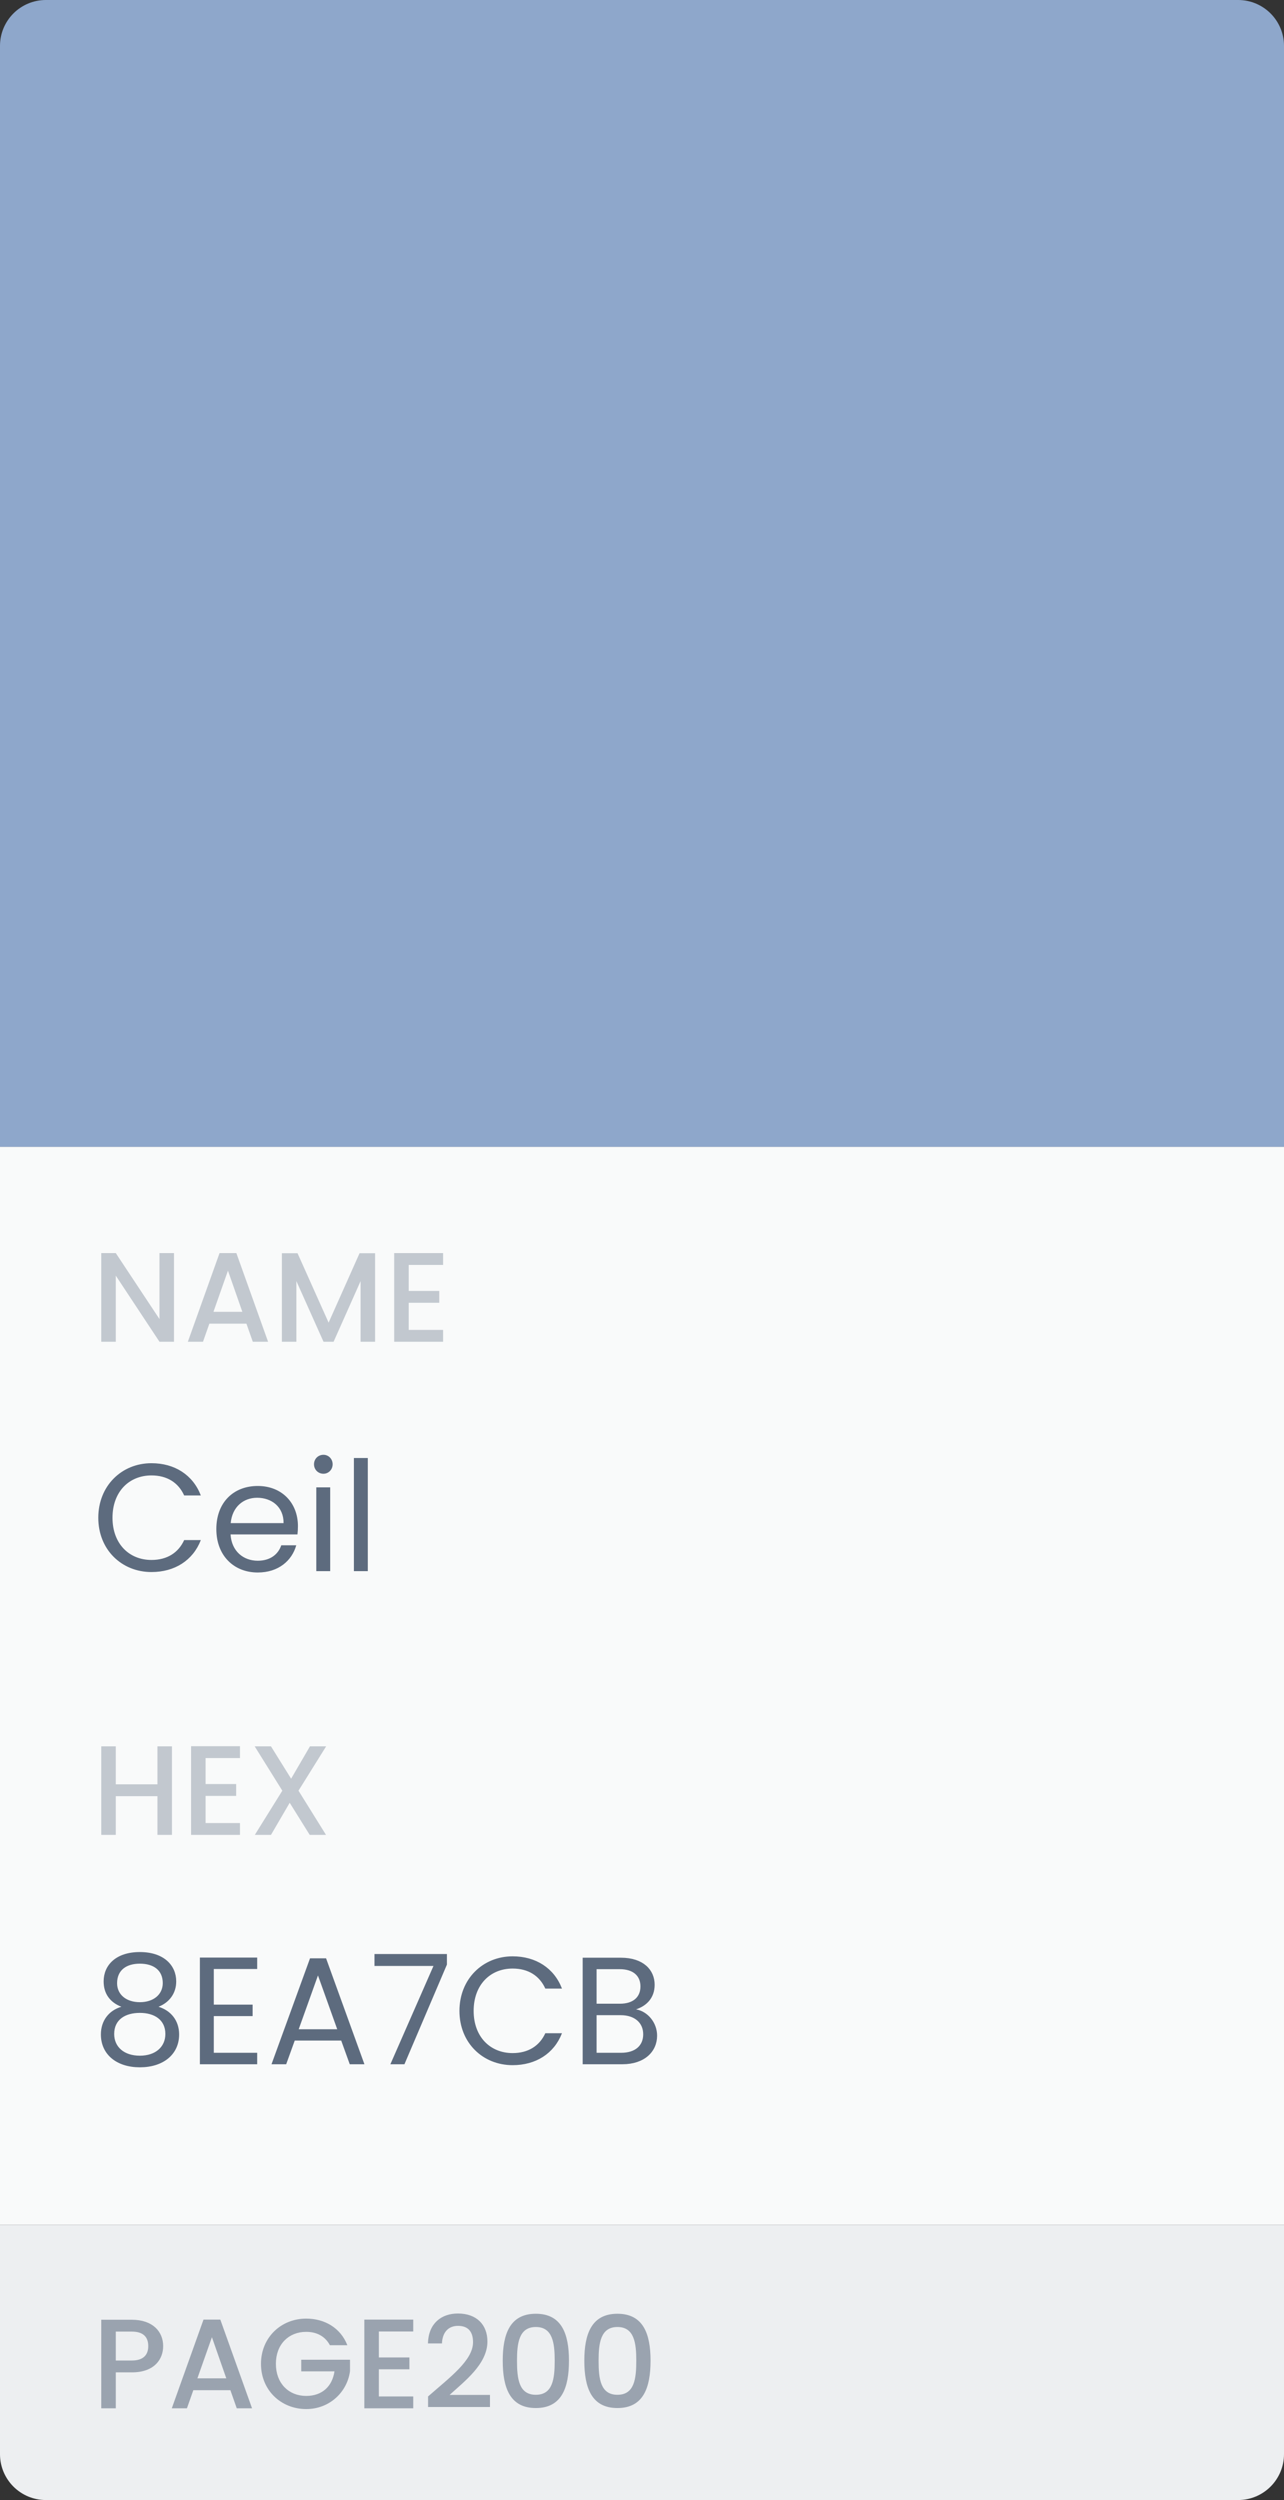 <svg width="112" height="218" viewBox="0 0 112 218" fill="none" xmlns="http://www.w3.org/2000/svg">
<rect x="0" y="0" width="112" height="218" fill="#333333" stroke="none"/>
<rect y="100" width="112" height="94" fill="#F9FAFA"/>
<path d="M0 4C0 1.791 1.791 0 4 0H108C110.209 0 112 1.791 112 4V100H0V4Z" fill="#8EA7CB"/>
<path d="M13.911 109.267V115.022L10.1 109.267H8.833V117H10.1V111.234L13.911 117H15.177V109.267H13.911ZM22.051 117H23.384L20.618 109.267H19.151L16.385 117H17.707L18.262 115.422H21.495L22.051 117ZM21.14 114.389H18.618L19.884 110.801L21.14 114.389ZM24.587 117H25.853V111.712L28.22 117H29.098L31.453 111.712V117H32.719V109.279H31.364L28.664 115.333L25.953 109.279H24.587V117ZM38.65 109.267H34.384V117H38.65V115.967H35.651V113.6H38.317V112.567H35.651V110.301H38.65V109.267Z" fill="#C2C8CF"/>
<path d="M8.573 132.348C8.573 135.134 10.613 137.08 13.212 137.08C15.225 137.08 16.825 136.08 17.518 134.294H16.065C15.558 135.4 14.572 136.027 13.212 136.027C11.266 136.027 9.813 134.614 9.813 132.348C9.813 130.068 11.266 128.655 13.212 128.655C14.572 128.655 15.558 129.282 16.065 130.402H17.518C16.825 128.602 15.225 127.589 13.212 127.589C10.613 127.589 8.573 129.562 8.573 132.348ZM22.429 130.602C23.682 130.602 24.749 131.388 24.735 132.814H20.123C20.256 131.388 21.243 130.602 22.429 130.602ZM25.842 134.747H24.535C24.269 135.534 23.576 136.094 22.483 136.094C21.243 136.094 20.203 135.28 20.11 133.801H25.948C25.975 133.548 25.988 133.334 25.988 133.068C25.988 131.068 24.602 129.575 22.483 129.575C20.35 129.575 18.87 131.028 18.87 133.334C18.87 135.654 20.403 137.12 22.483 137.12C24.295 137.12 25.468 136.08 25.842 134.747ZM27.59 137H28.802V129.695H27.59V137ZM28.216 128.509C28.656 128.509 29.016 128.149 29.016 127.682C29.016 127.216 28.656 126.856 28.216 126.856C27.749 126.856 27.39 127.216 27.39 127.682C27.39 128.149 27.749 128.509 28.216 128.509ZM30.87 137H32.083V127.136H30.87V137Z" fill="#5D6B7E"/>
<path d="M13.733 160H14.999V152.279H13.733V155.589H10.1V152.279H8.833V160H10.1V156.623H13.733V160ZM20.933 152.267H16.667V160H20.933V158.967H17.933V156.6H20.6V155.567H17.933V153.301H20.933V152.267ZM27.015 160H28.437L26.037 156.145L28.448 152.279H27.037L25.393 155.1L23.637 152.279H22.215L24.626 156.145L22.226 160H23.637L25.27 157.2L27.015 160Z" fill="#C2C8CF"/>
<path d="M10.586 174.988C9.506 175.308 8.8 176.188 8.8 177.401C8.8 179.147 10.173 180.267 12.199 180.267C14.238 180.267 15.625 179.147 15.625 177.401C15.625 176.201 14.918 175.321 13.825 174.988C14.772 174.615 15.371 173.815 15.371 172.775C15.371 171.375 14.292 170.216 12.199 170.216C10.106 170.216 9.04 171.362 9.04 172.775C9.04 173.855 9.6 174.601 10.586 174.988ZM12.199 174.588C11.026 174.588 10.213 173.935 10.213 172.935C10.213 171.802 11.013 171.229 12.199 171.229C13.412 171.229 14.198 171.815 14.198 172.922C14.198 173.922 13.385 174.588 12.199 174.588ZM12.199 175.521C13.465 175.521 14.425 176.121 14.425 177.361C14.425 178.48 13.572 179.254 12.199 179.254C10.826 179.254 9.96 178.494 9.96 177.361C9.96 176.081 10.959 175.521 12.199 175.521ZM22.434 170.696H17.436V180H22.434V179H18.649V175.801H22.035V174.801H18.649V171.695H22.434V170.696ZM30.508 180H31.788L28.442 170.762H27.043L23.683 180H24.963L25.71 177.934H29.762L30.508 180ZM29.415 176.947H26.056L27.736 172.255L29.415 176.947ZM32.666 170.389V171.429H37.811L34.052 180H35.278L38.984 171.309V170.389H32.666ZM40.076 175.348C40.076 178.134 42.115 180.08 44.715 180.08C46.727 180.08 48.327 179.08 49.02 177.294H47.567C47.061 178.4 46.074 179.027 44.715 179.027C42.768 179.027 41.315 177.614 41.315 175.348C41.315 173.068 42.768 171.655 44.715 171.655C46.074 171.655 47.061 172.282 47.567 173.402H49.02C48.327 171.602 46.727 170.589 44.715 170.589C42.115 170.589 40.076 172.562 40.076 175.348ZM56.105 177.387C56.105 178.4 55.385 179 54.185 179H52.039V175.721H54.145C55.331 175.721 56.105 176.361 56.105 177.387ZM55.865 173.215C55.865 174.161 55.211 174.721 54.078 174.721H52.039V171.709H54.052C55.238 171.709 55.865 172.295 55.865 173.215ZM57.318 177.507C57.318 176.361 56.491 175.388 55.478 175.215C56.371 174.921 57.104 174.241 57.104 173.068C57.104 171.775 56.118 170.709 54.158 170.709H50.826V180H54.292C56.211 180 57.318 178.907 57.318 177.507Z" fill="#5D6B7E"/>
<path d="M0 194H112V214C112 216.209 110.209 218 108 218H4C1.791 218 0 216.209 0 214V194Z" fill="#EDEFF1"/>
<path d="M10.1 205.834V203.312H11.5C12.488 203.312 12.933 203.778 12.933 204.578C12.933 205.356 12.488 205.834 11.5 205.834H10.1ZM14.233 204.578C14.233 203.323 13.333 202.279 11.5 202.279H8.833V210H10.1V206.867H11.5C13.511 206.867 14.233 205.678 14.233 204.578ZM20.651 210H21.985L19.218 202.267H17.752L14.985 210H16.307L16.863 208.422H20.096L20.651 210ZM19.74 207.389H17.218L18.485 203.801L19.74 207.389ZM26.709 202.179C24.532 202.179 22.765 203.812 22.765 206.123C22.765 208.445 24.532 210.067 26.709 210.067C28.787 210.067 30.298 208.545 30.531 206.756V205.767H26.276V206.778H29.176C28.987 208.078 28.109 208.922 26.709 208.922C25.176 208.922 24.065 207.822 24.065 206.123C24.065 204.423 25.176 203.334 26.709 203.334C27.631 203.334 28.364 203.723 28.776 204.501H30.298C29.709 202.99 28.32 202.179 26.709 202.179ZM36.046 202.267H31.78V210H36.046V208.967H33.047V206.6H35.713V205.567H33.047V203.301H36.046V202.267ZM37.34 209.889H42.739V208.833H39.217C40.517 207.645 42.517 206.145 42.517 204.178C42.517 202.723 41.584 201.734 39.94 201.734C38.506 201.734 37.373 202.59 37.329 204.345H38.551C38.584 203.434 39.062 202.812 39.951 202.812C40.895 202.812 41.262 203.39 41.262 204.234C41.262 205.823 39.251 207.289 37.34 208.967V209.889ZM43.852 205.845C43.852 208.2 44.474 209.978 46.74 209.978C49.007 209.978 49.629 208.2 49.629 205.845C49.629 203.534 49.007 201.756 46.74 201.756C44.474 201.756 43.852 203.534 43.852 205.845ZM48.385 205.845C48.385 207.434 48.218 208.822 46.74 208.822C45.263 208.822 45.096 207.434 45.096 205.845C45.096 204.334 45.263 202.912 46.74 202.912C48.218 202.912 48.385 204.334 48.385 205.845ZM50.969 205.845C50.969 208.2 51.591 209.978 53.858 209.978C56.124 209.978 56.746 208.2 56.746 205.845C56.746 203.534 56.124 201.756 53.858 201.756C51.591 201.756 50.969 203.534 50.969 205.845ZM55.502 205.845C55.502 207.434 55.336 208.822 53.858 208.822C52.38 208.822 52.214 207.434 52.214 205.845C52.214 204.334 52.38 202.912 53.858 202.912C55.336 202.912 55.502 204.334 55.502 205.845Z" fill="#9AA3AF"/>
</svg>
